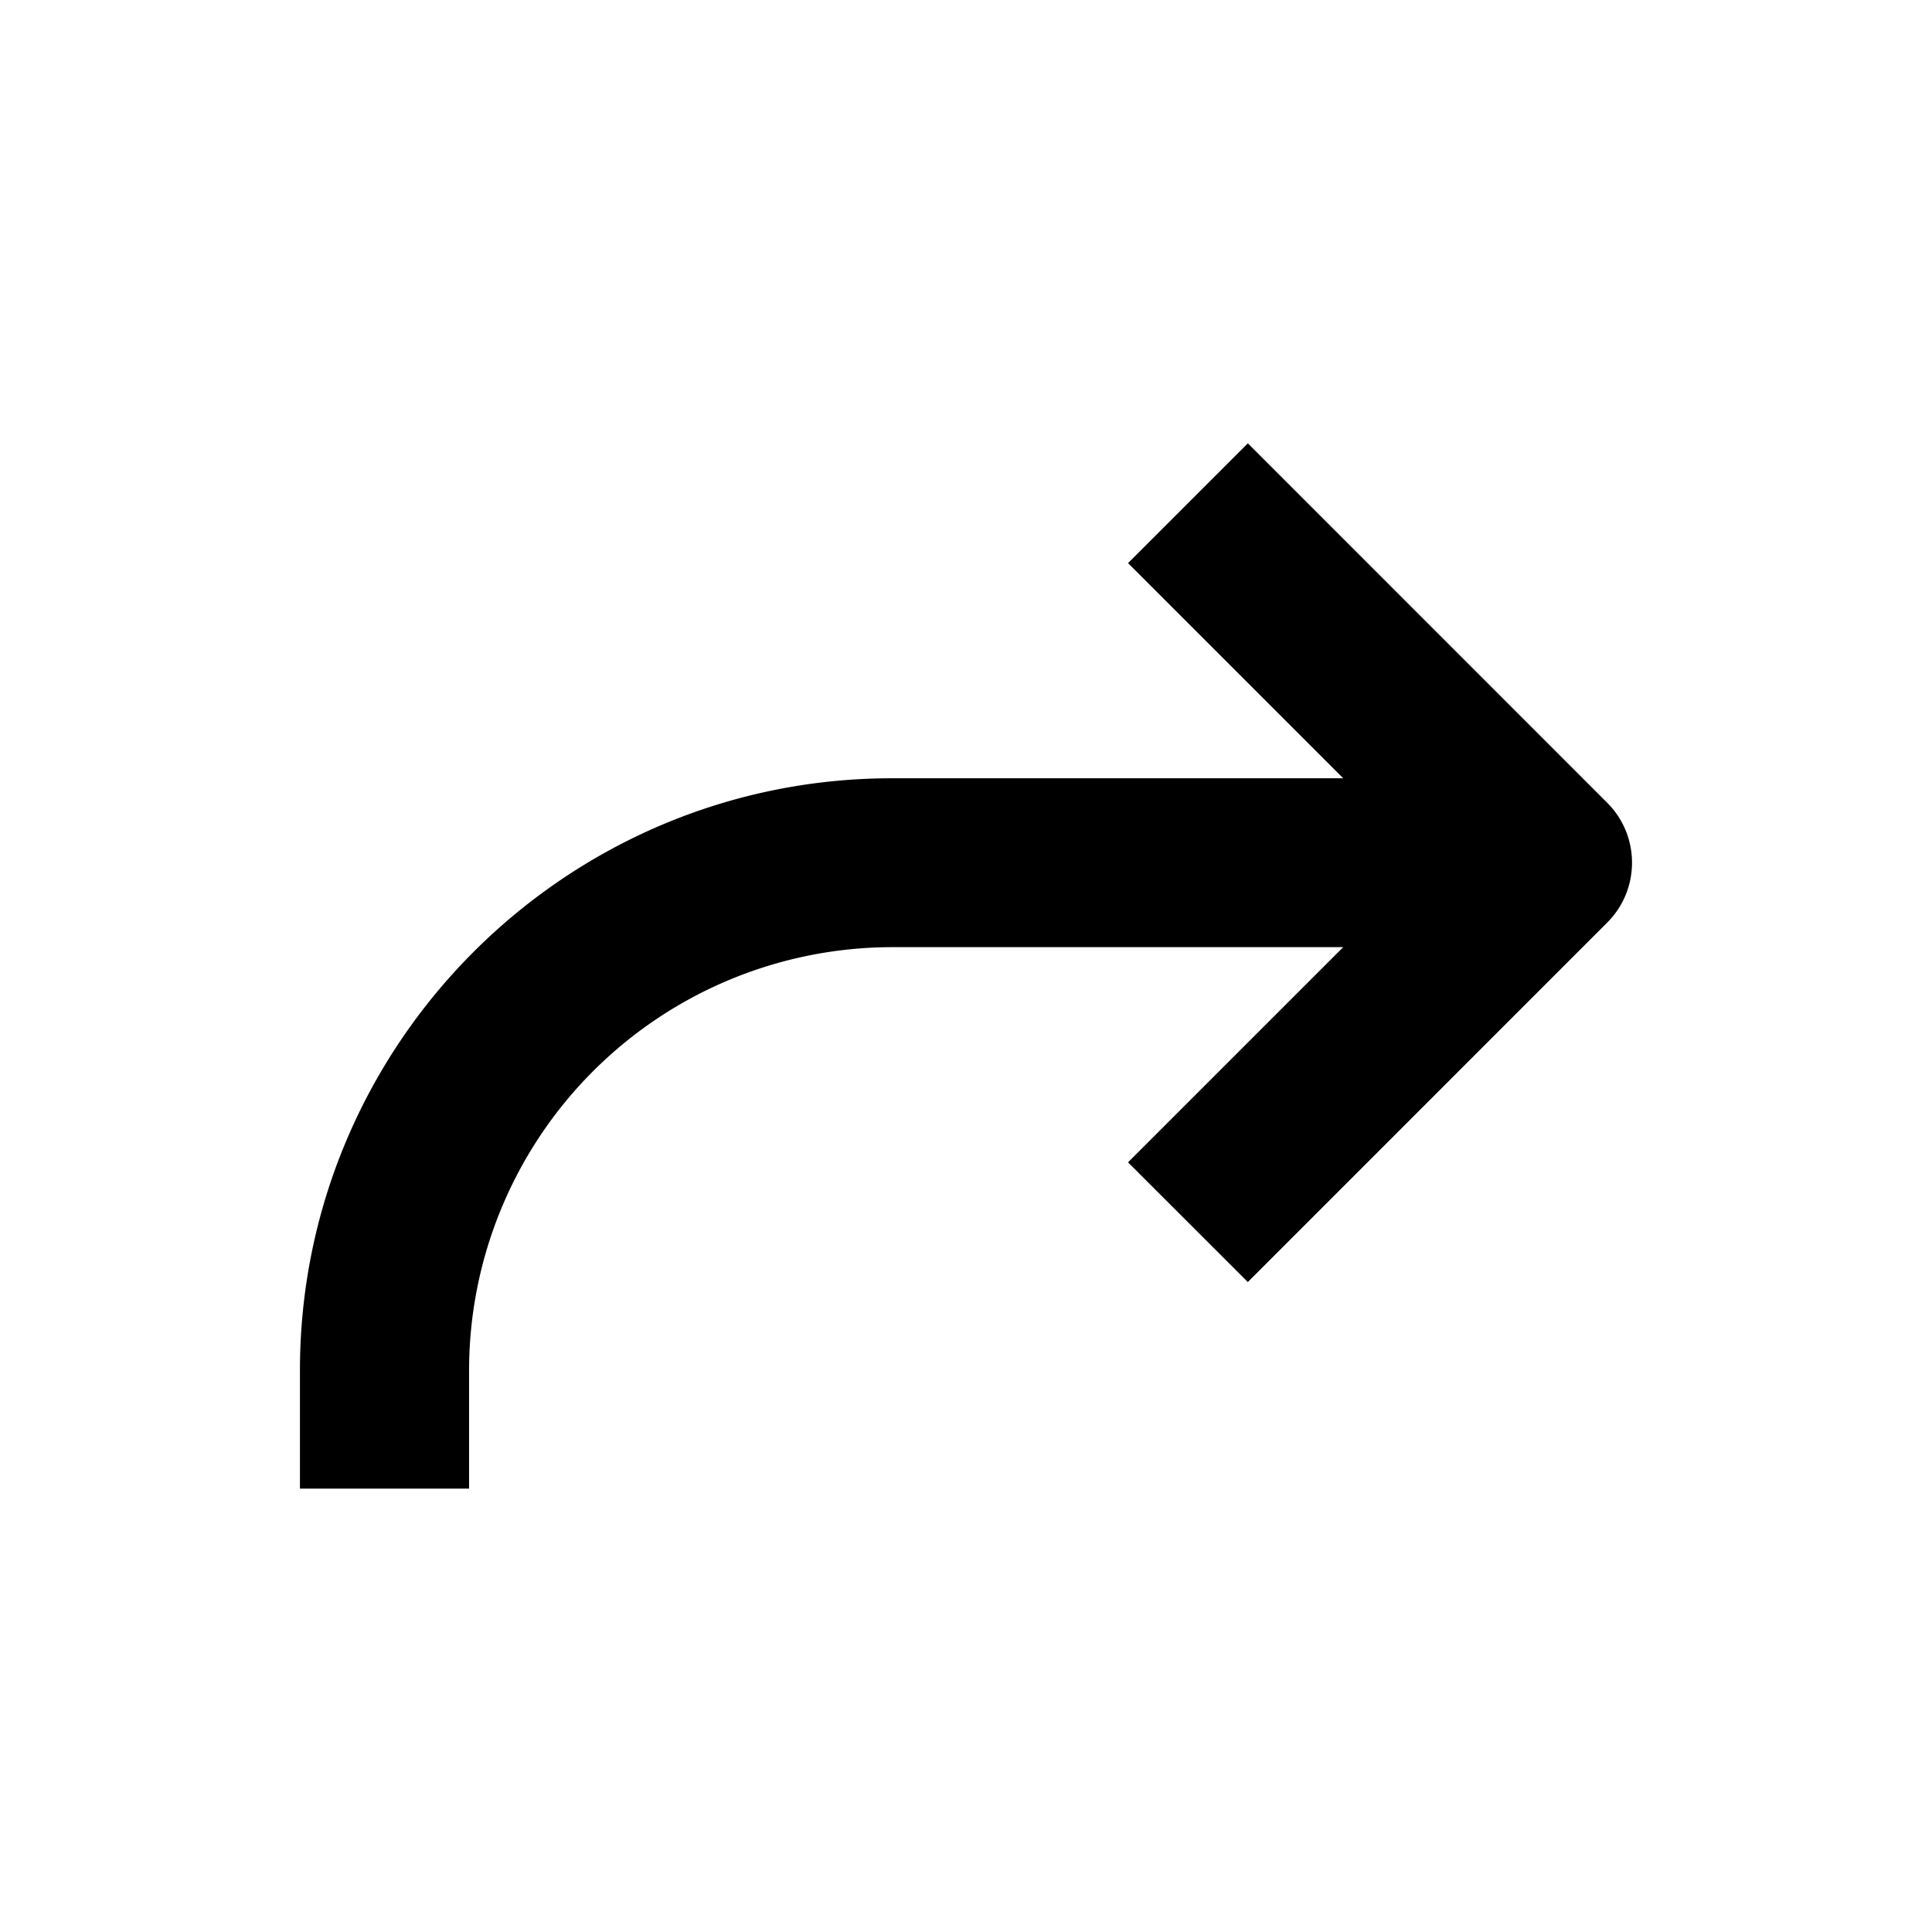 <svg xmlns="http://www.w3.org/2000/svg" viewBox="0 0 24 24"><path fill="#000" fill-rule="evenodd" d="M3.726 18.492h2.101V17.02a5.26 5.26 0 0 1 5.254-5.254h5.605l-2.673 2.673 1.488 1.487 4.465-4.466c.41-.41.41-1.077 0-1.487l-4.465-4.466-1.488 1.488 2.673 2.673h-5.605c-4.055 0-7.355 3.3-7.355 7.355v1.468z"/></svg>